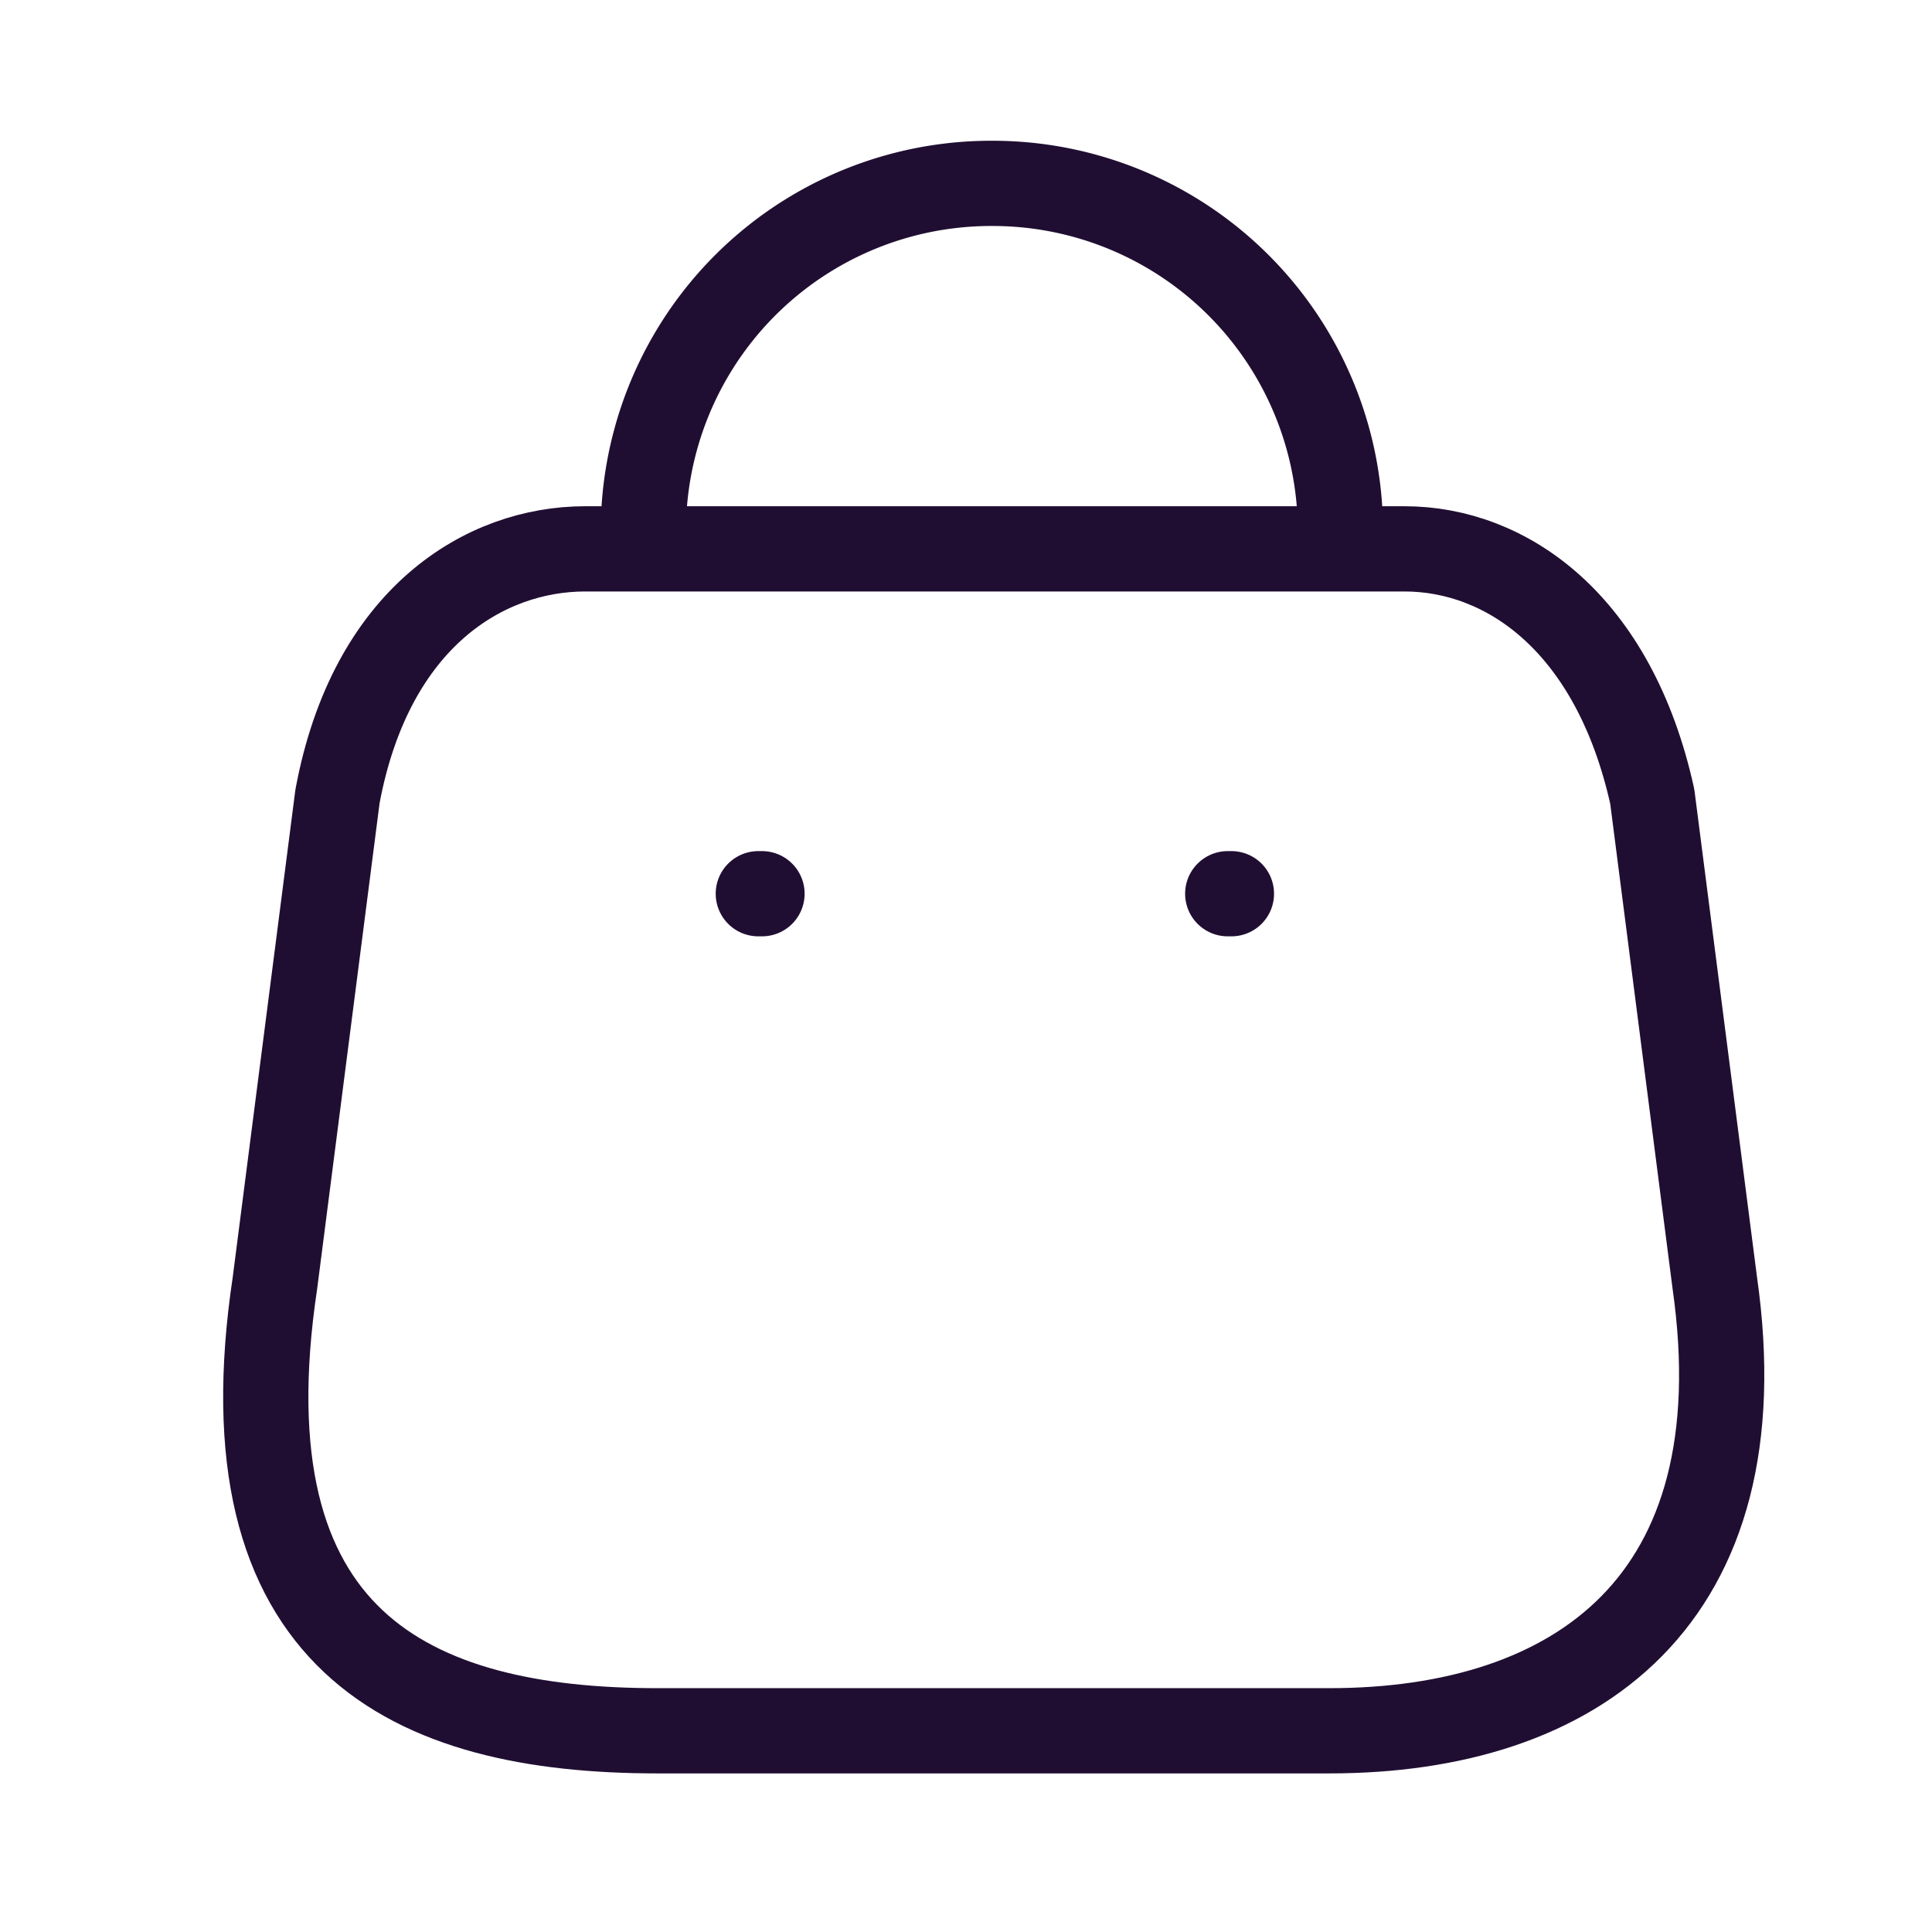 <svg id="Iconly_Light_Bag" data-name="Iconly/Light/Bag" xmlns="http://www.w3.org/2000/svg" width="34" height="34" viewBox="0 0 34 34">
  <g id="Bag" transform="translate(4.677 3.227)">
    <path id="Path_33955" d="M18.718,20.8H6.892c-4.344,0-7.677-1.569-6.73-7.884l1.1-8.558C1.848,1.206,3.857,0,5.621,0H20.04C21.83,0,23.723,1.3,24.4,4.357l1.1,8.558C26.3,18.517,23.062,20.8,18.718,20.8Z" transform="translate(0 6.432)" fill="none" stroke="#200e32" stroke-linecap="round" stroke-linejoin="round" stroke-miterlimit="10" stroke-width="1.5"/>
    <path id="Path_33956" d="M12.267,6.121A6.121,6.121,0,0,0,6.146,0h0A6.121,6.121,0,0,0,0,6.121H0" transform="translate(6.645 0)" fill="none" stroke="#200e32" stroke-linecap="round" stroke-linejoin="round" stroke-miterlimit="10" stroke-width="1.5"/>
    <path id="Line_192" d="M.5.458H.435" transform="translate(16.494 12.043)" fill="none" stroke="#200e32" stroke-linecap="round" stroke-linejoin="round" stroke-miterlimit="10" stroke-width="1.5"/>
    <path id="Line_193" d="M.5.458H.435" transform="translate(8.233 12.043)" fill="none" stroke="#200e32" stroke-linecap="round" stroke-linejoin="round" stroke-miterlimit="10" stroke-width="1.5"/>
  </g>
</svg>
